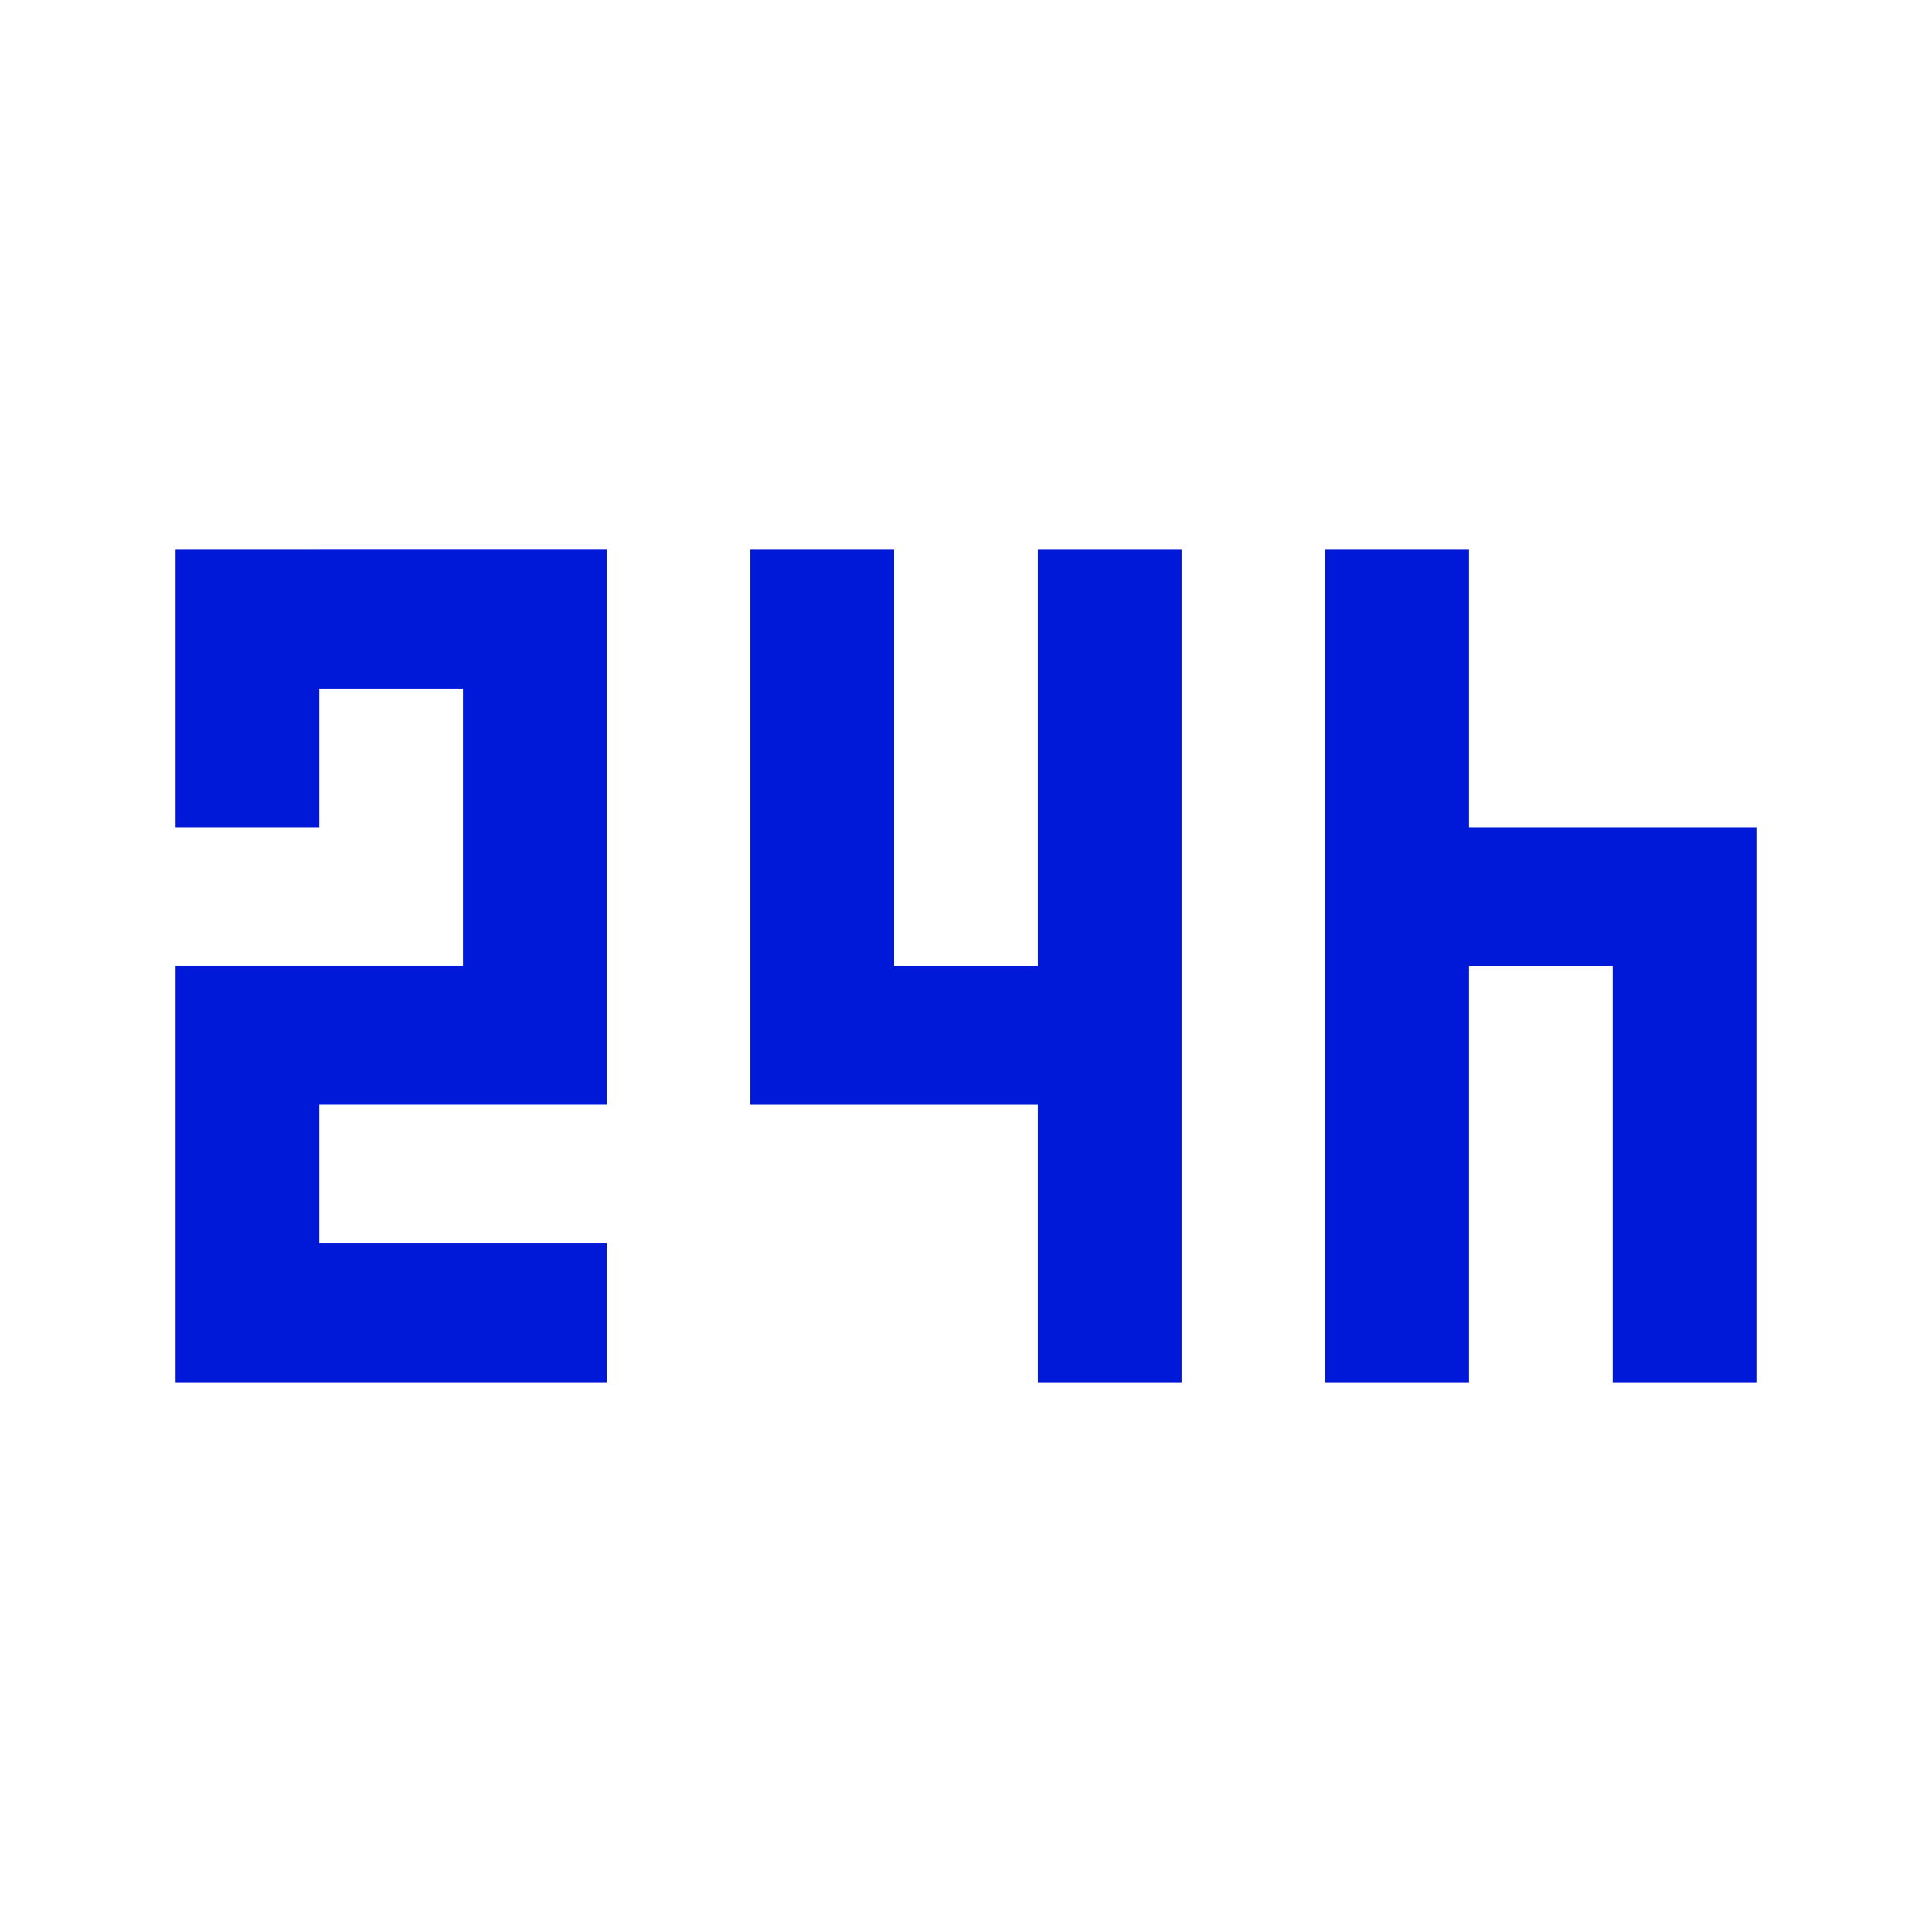 <svg xmlns="http://www.w3.org/2000/svg" xmlns:xlink="http://www.w3.org/1999/xlink" xmlns:svgjs="http://svgjs.dev/svgjs" width="1024" height="1024"><svg id="SvgjsSvg1020" data-name="Layer 1" xmlns="http://www.w3.org/2000/svg" viewBox="0 0 1024 1024"><defs><style>.cls-1{fill:#0019d9}</style></defs><path class="cls-1" d="M778.6,438.46v-147.07h-76.17v441.22h76.17v-220.61h76.17v220.61h76.17v-294.15h-152.34Z"/><path class="cls-1" d="M550.08,364.93v147.07h-76.17v-220.61h-76.17v294.15h152.34v147.07h76.17v-441.22h-76.17v73.54Z"/><path class="cls-1" d="M169.23,291.39h-76.17v147.07h76.17v-73.54h76.17v147.07H93.06v220.61h228.51v-73.54h-152.34v-73.54h152.34v-294.15h-152.34Z"/></svg><style>@media (prefers-color-scheme:light){:root{filter:none}}@media (prefers-color-scheme:dark){:root{filter:contrast(.541) brightness(3)}}</style></svg>